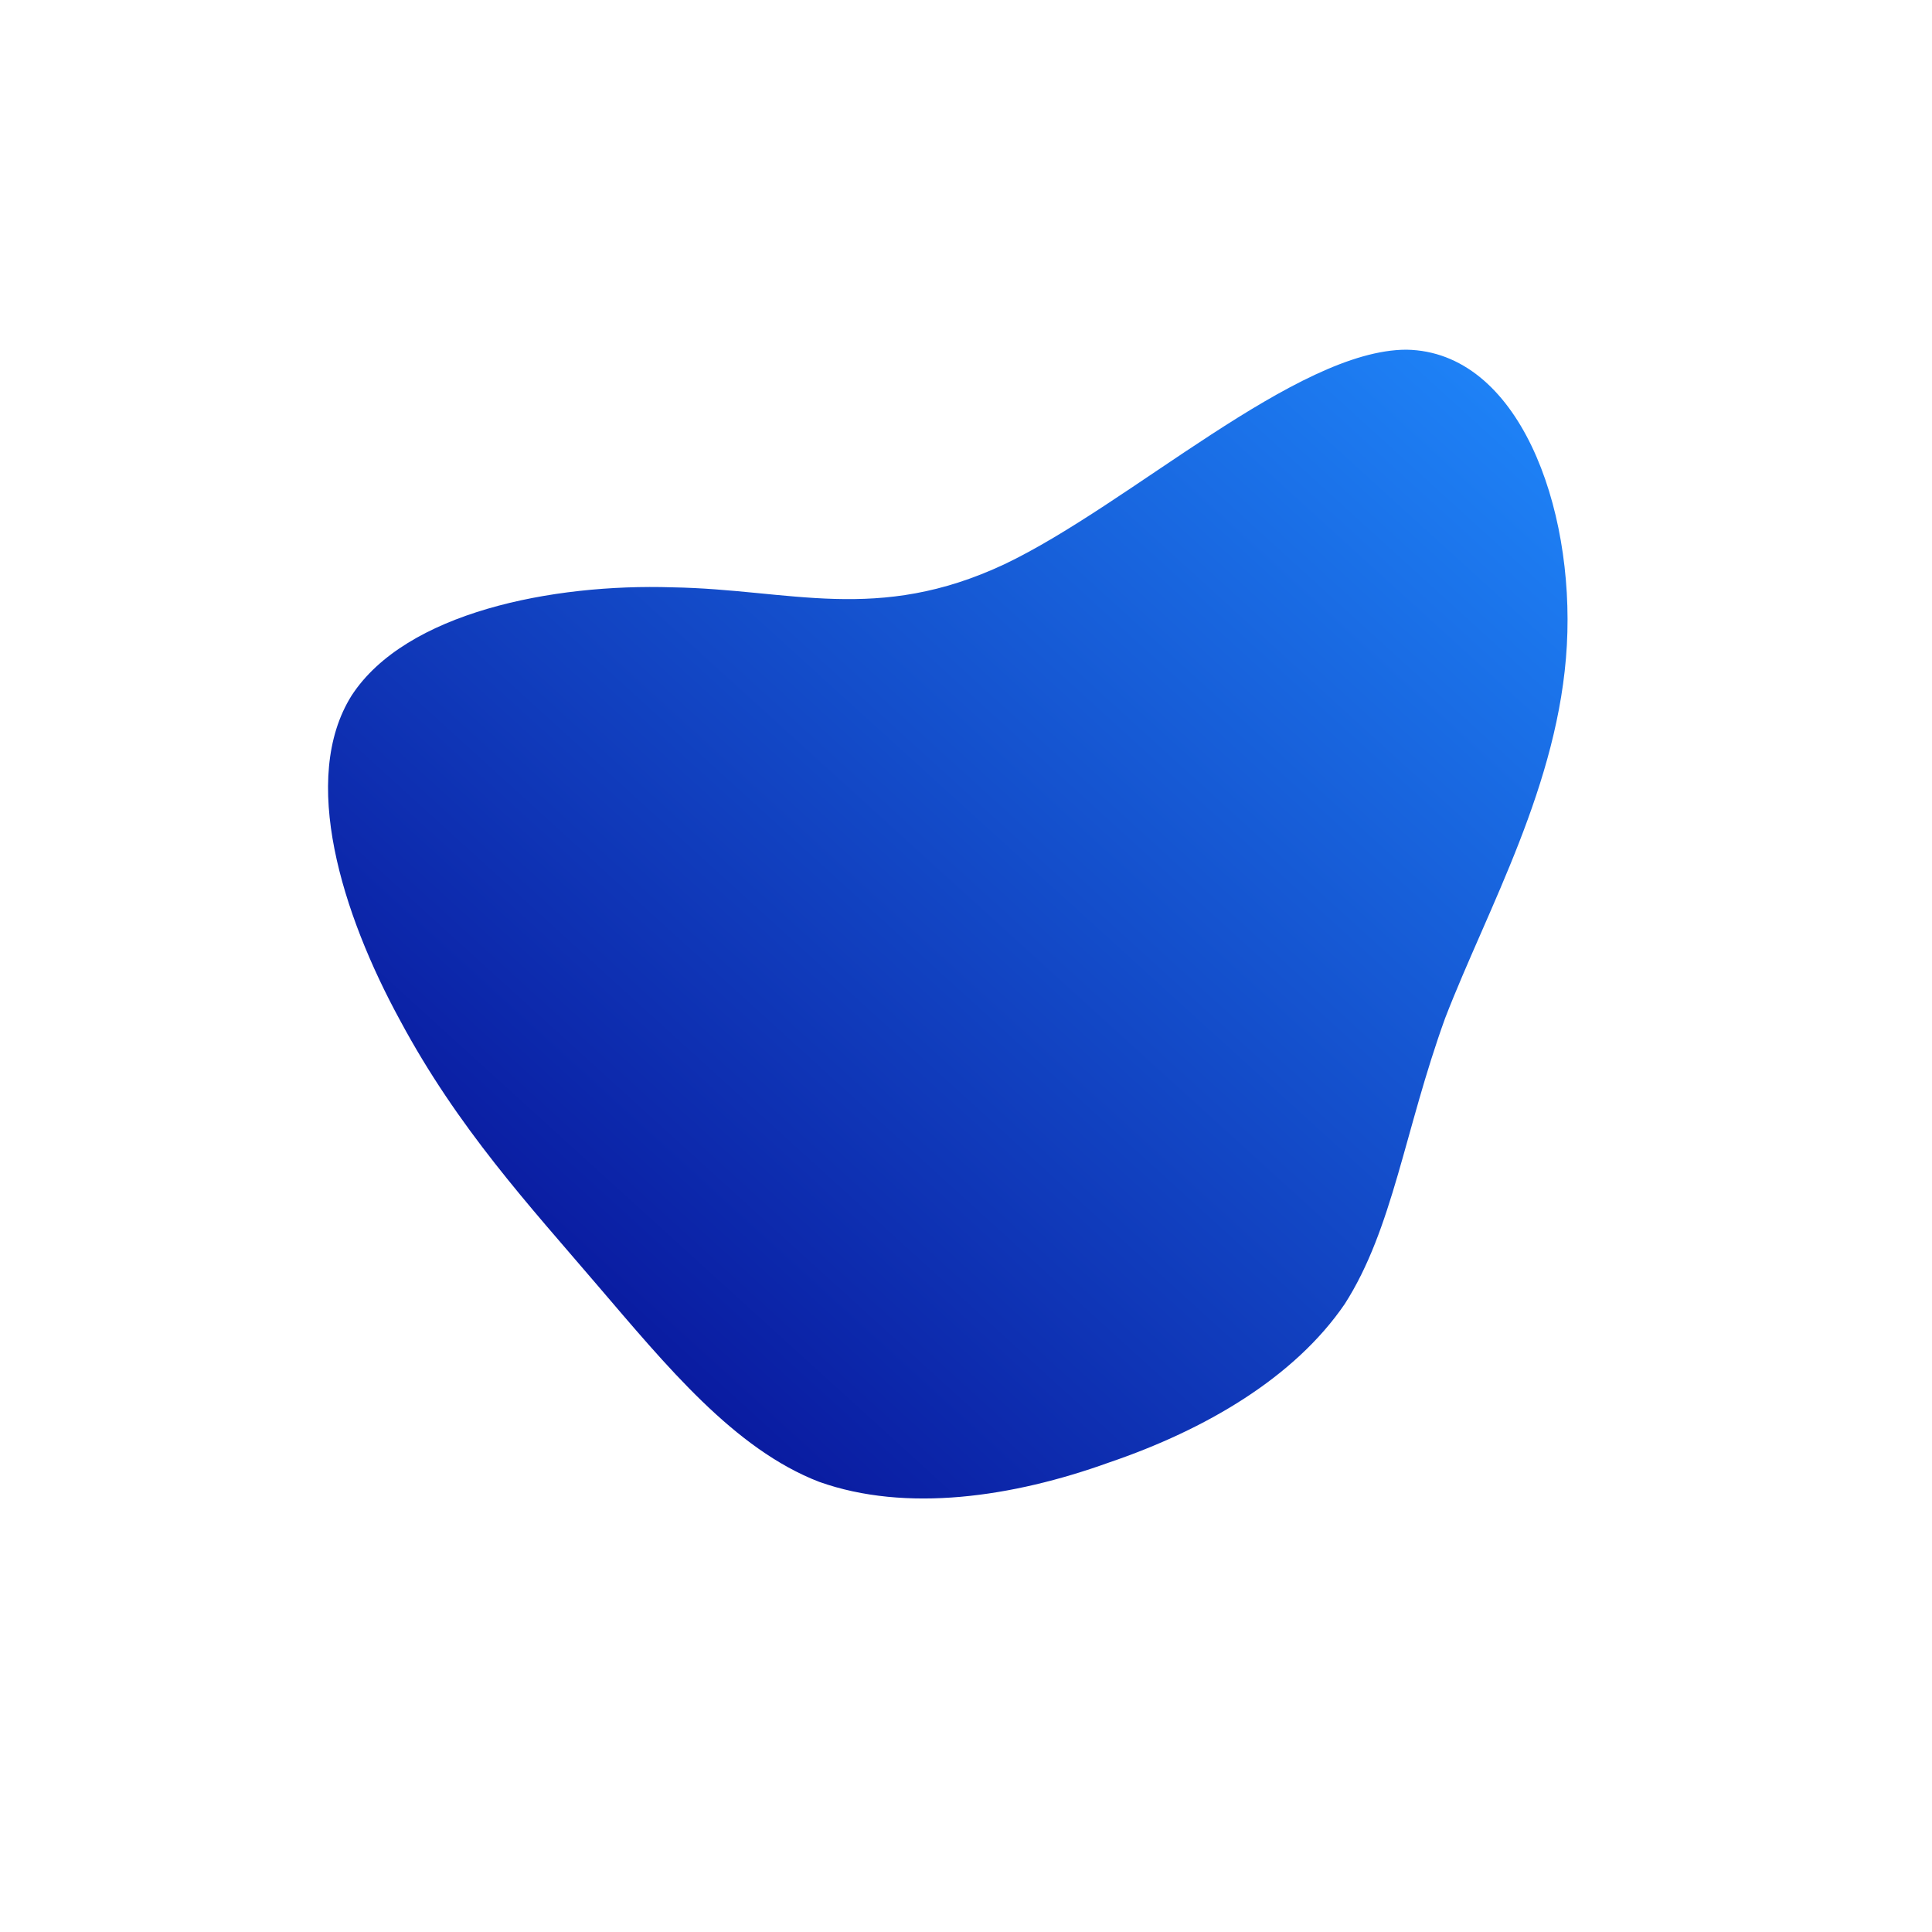 
              <svg id="sw-js-blob-svg" viewBox="0 0 100 100" xmlns="http://www.w3.org/2000/svg" version="1.1">
                    <defs> 
                        <linearGradient id="sw-gradient" x1="0" x2="1" y1="1" y2="0">
                            <stop id="stop1" stop-color="rgba(4.571, 0, 137.817, 1)" offset="0%"></stop>
                            <stop id="stop2" stop-color="rgba(31, 135.488, 251, 1)" offset="100%"></stop>
                        </linearGradient>
                    </defs>
                <path fill="url(#sw-gradient)" d="M22.8,-31.9C28.6,-31.8,31.5,-23.8,31.1,-16.6C30.7,-9.4,27,-3,24.8,2.7C22.7,8.5,22.1,13.6,19.6,17.5C17,21.3,12.4,24,7.4,25.7C2.4,27.5,-3.1,28.3,-7.6,26.7C-12,25,-15.5,20.7,-19.1,16.5C-22.6,12.4,-26.3,8.4,-29.3,2.8C-32.3,-2.7,-34.5,-9.7,-31.8,-14C-29,-18.3,-21.4,-19.8,-15.2,-19.6C-9.1,-19.5,-4.6,-17.7,2,-20.8C8.5,-23.9,17.1,-31.9,22.8,-31.9Z" width="100%" height="100%" transform="translate(50 50)" stroke-width="0" style="transition: 0.3s;"></path>
              </svg>